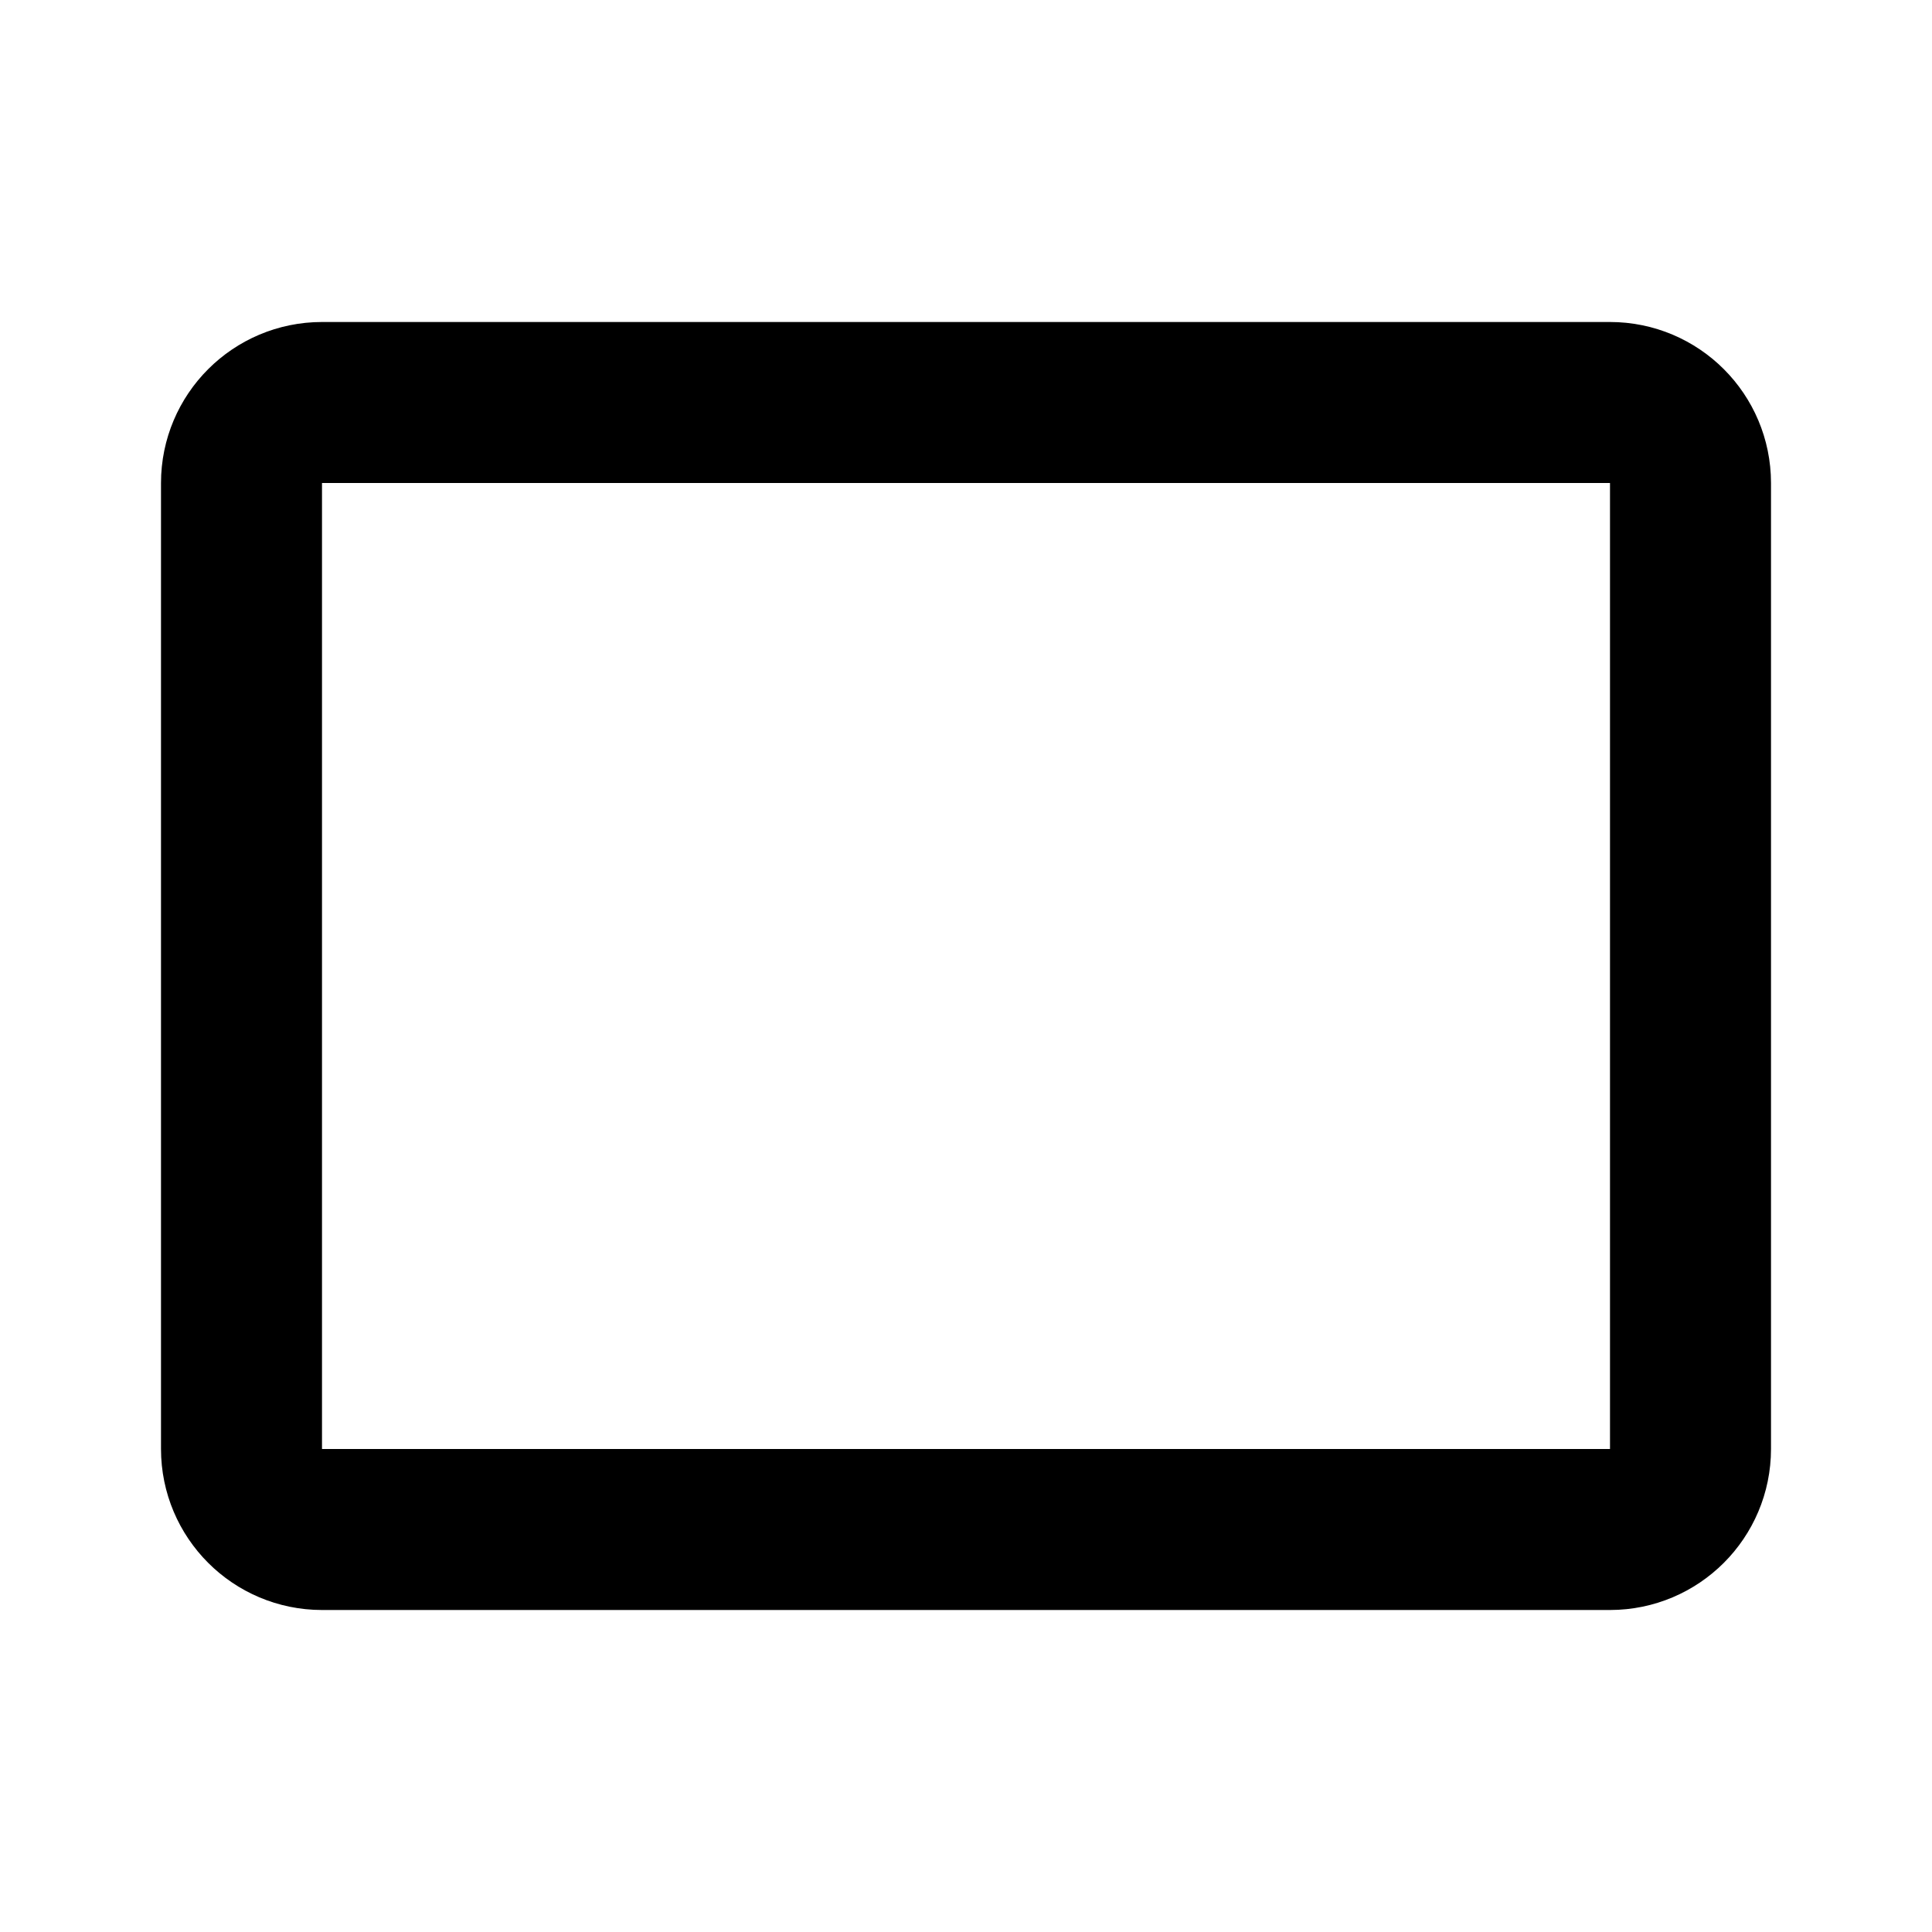 <svg width="24" height="24" viewBox="0 0 24 24" fill="none" xmlns="http://www.w3.org/2000/svg">
<path d="M21 6V18C21 18.552 20.552 19 20 19H4C3.448 19 3 18.552 3 18V6C3 5.448 3.448 5 4 5H20C20.552 5 21 5.448 21 6Z" stroke="black" stroke-width="2"/>
</svg>
